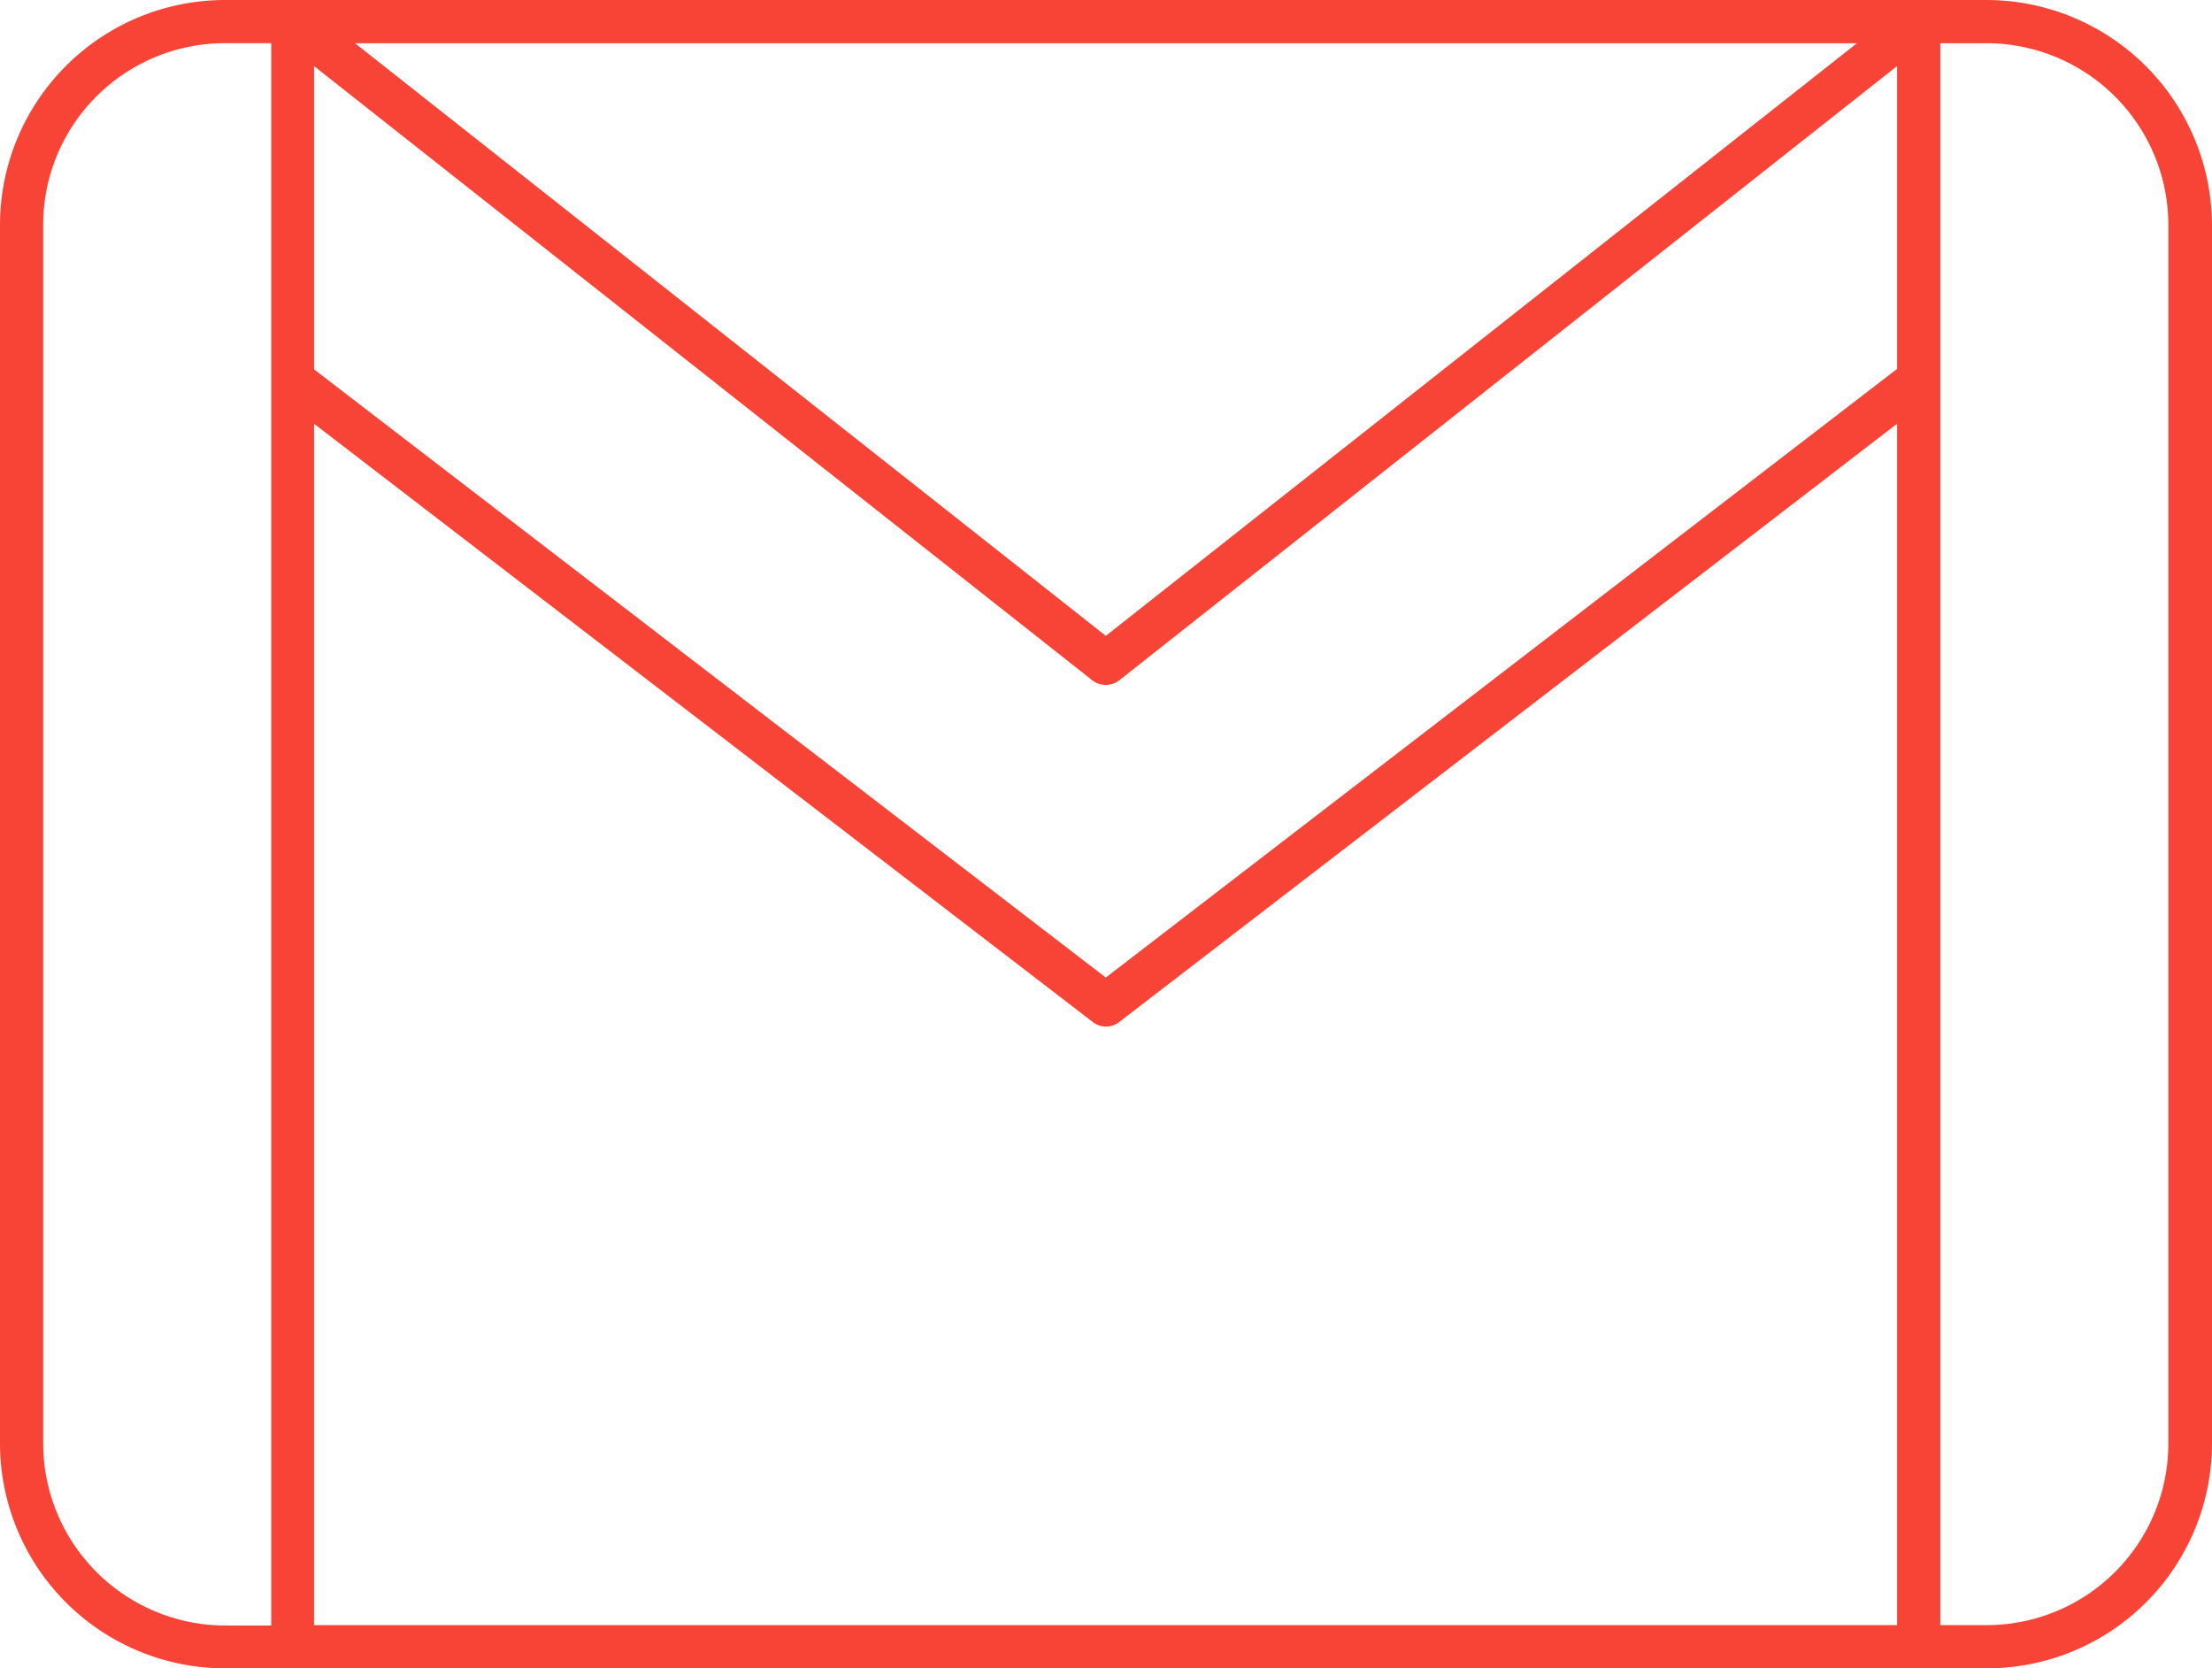 <svg xmlns="http://www.w3.org/2000/svg" version="1.1" viewBox="0 0 682.8 514.93"><defs><style>.cls-1{fill:#f84437;}</style></defs><g id="Layer_2" data-name="Layer 2"><g id="_1" data-name="1"><path class="cls-1" d="M613.2,0H69.47A69.48,69.48,0,0,0,0,69.33V445.6a69.48,69.48,0,0,0,69.47,69.33H613.34A69.48,69.48,0,0,0,682.8,445.6V69.33A69.68,69.68,0,0,0,613.2,0ZM96.94,20.4,337.2,210a6.8,6.8,0,0,0,8.27,0L585.59,20.4v93.46L341.34,301.72,96.94,114Zm12.65-7.06H573.2L341.34,196.26ZM13.33,445.6V69.33a56.1,56.1,0,0,1,56.14-56H83.73V501.72H69.47A56.29,56.29,0,0,1,13.33,445.6ZM96.94,130.79,337.33,315.45a6.58,6.58,0,0,0,8.14,0L585.59,130.79v370.8H96.94V130.79ZM669.33,445.6a56.1,56.1,0,0,1-56.13,56H598.93V13.34H613.2a56.18,56.18,0,0,1,56.13,56Z"/></g></g></svg>